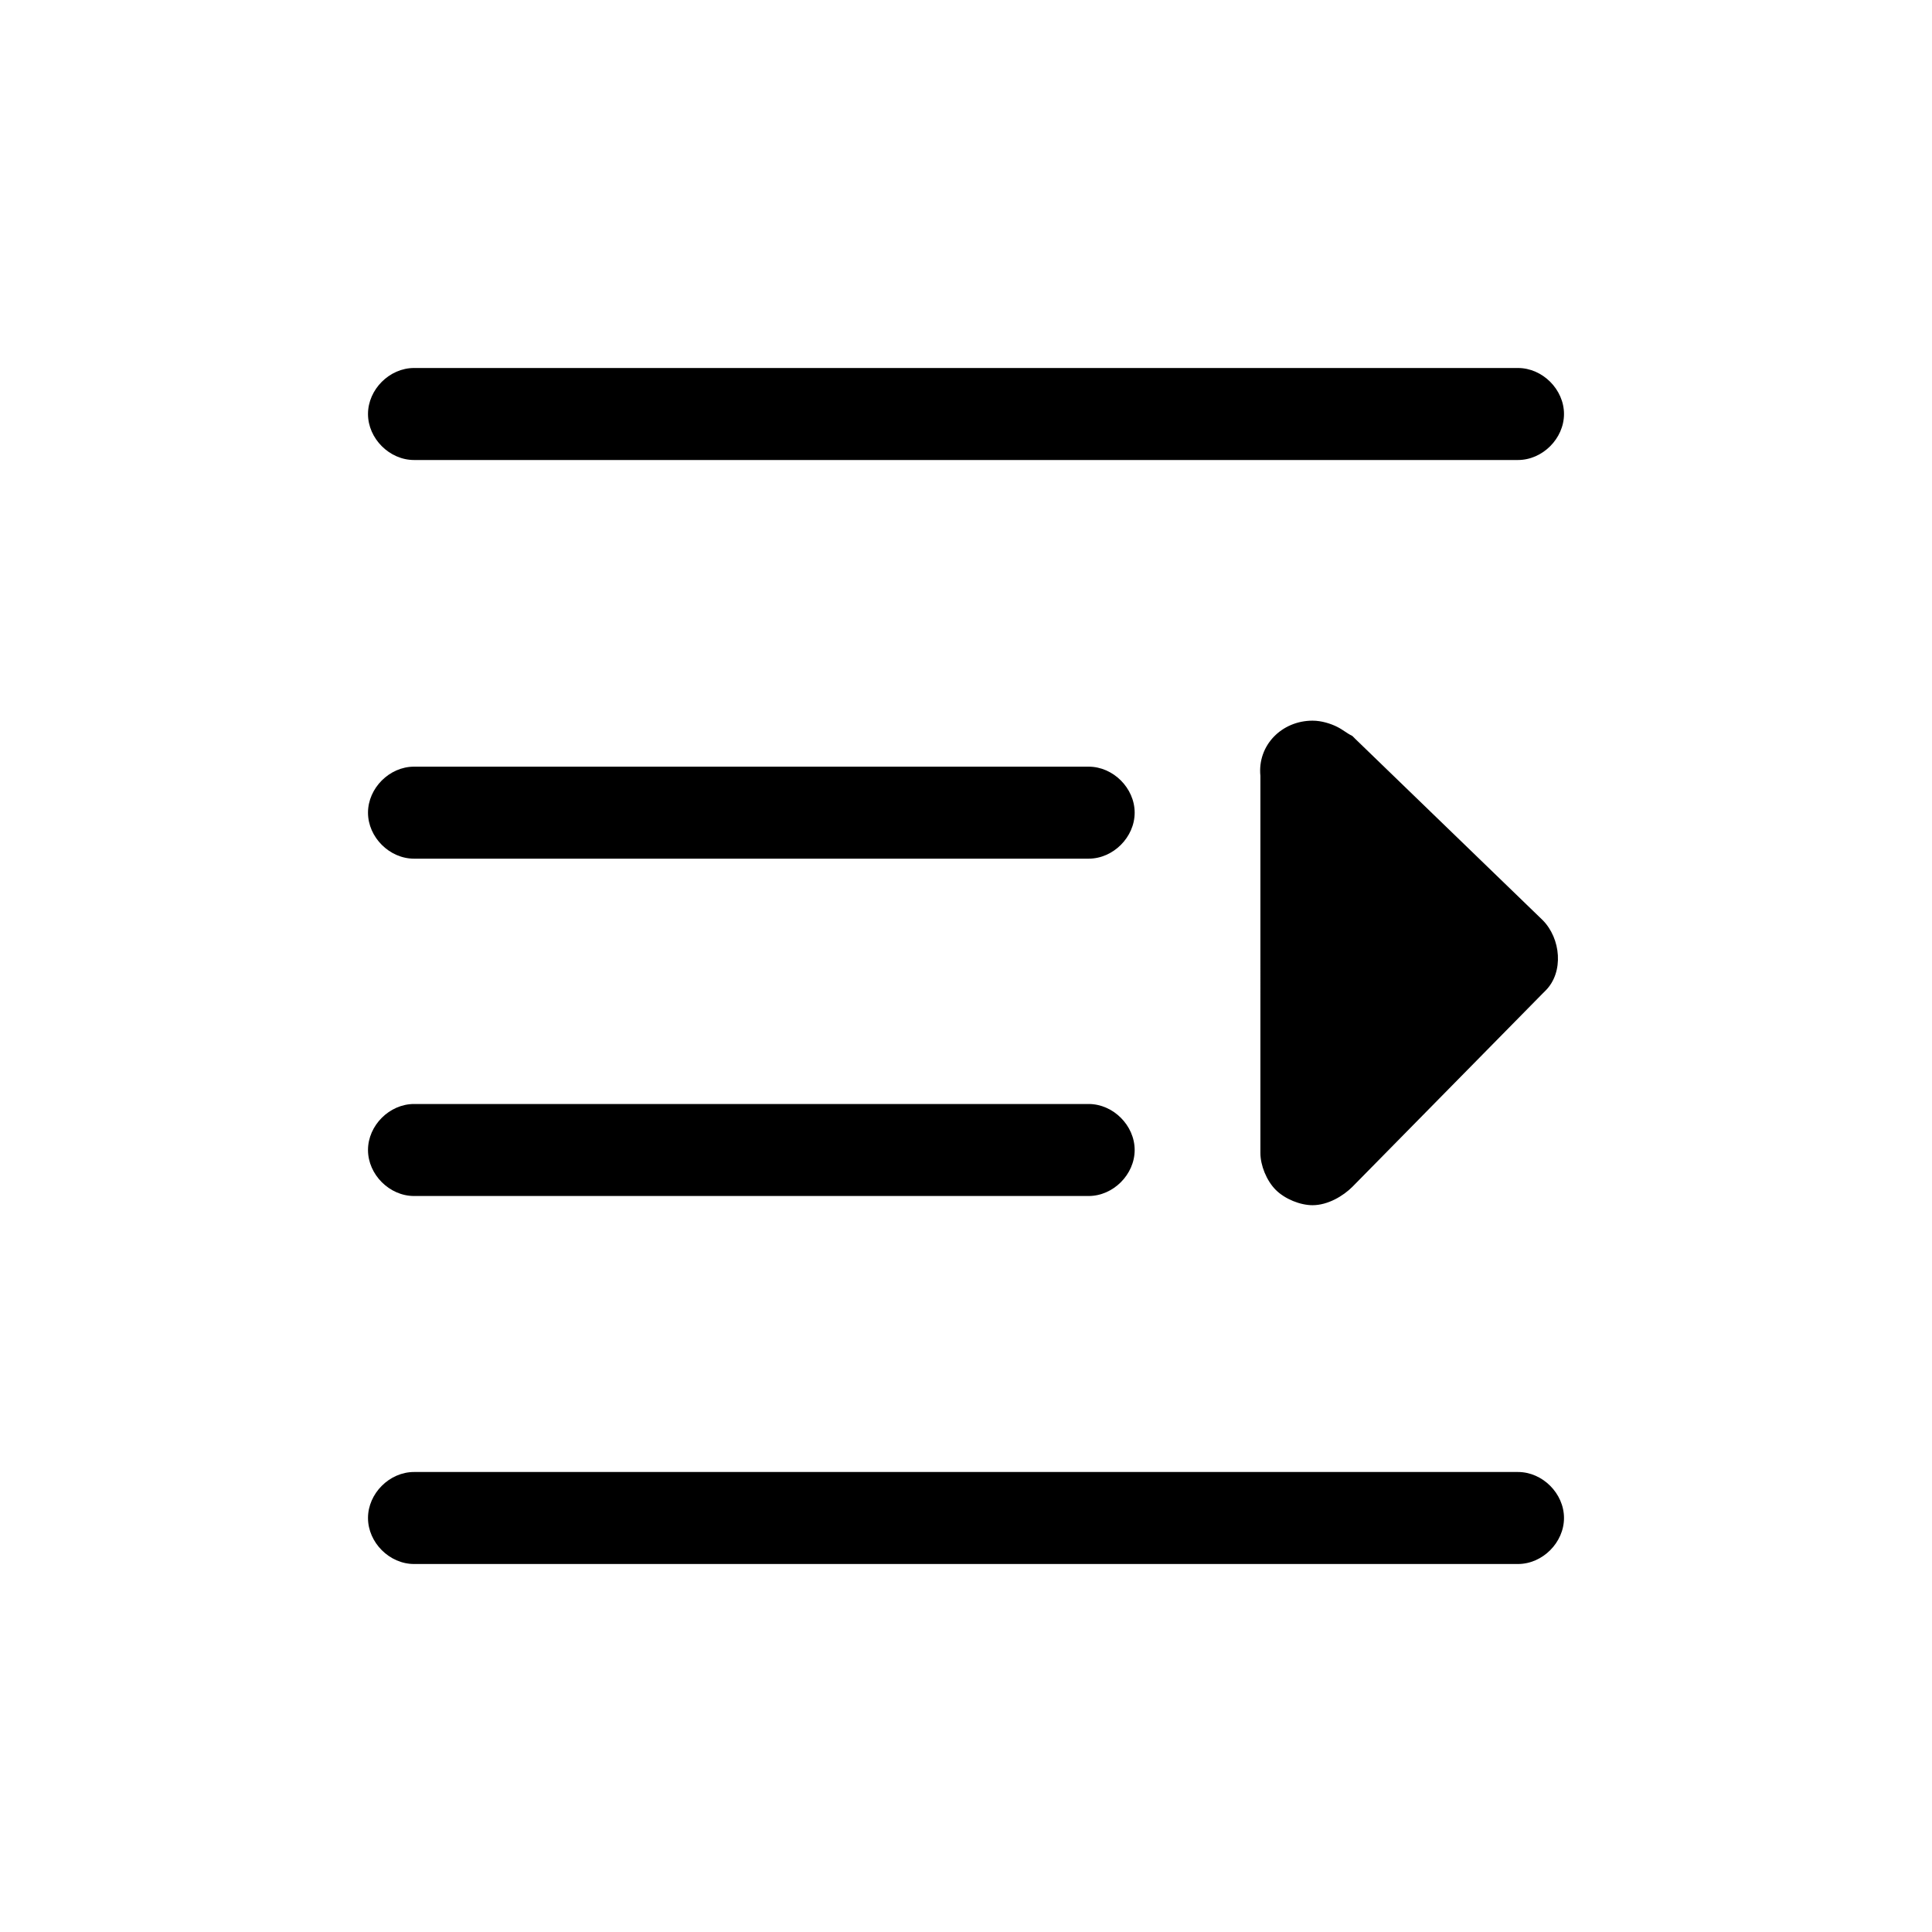 <?xml version="1.0" encoding="utf-8"?>
<!-- Generator: Adobe Illustrator 26.2.1, SVG Export Plug-In . SVG Version: 6.00 Build 0)  -->
<svg version="1.1" id="图层_1" xmlns="http://www.w3.org/2000/svg" xmlns:xlink="http://www.w3.org/1999/xlink" x="0px" y="0px"
	 viewBox="0 0 63 63" style="enable-background:new 0 0 63 63;" xml:space="preserve">
<style type="text/css">
	.st0{fill-rule:evenodd;clip-rule:evenodd;}
</style>
<path id="形状结合" d="M42.8,23.5c0.3,0,0.6,0.1,0.8,0.2c0.2,0.1,0.3,0.2,0.5,0.3l0.1,0.1l6.1,5.9c0,0,0,0,0,0
	c0.6,0.6,0.7,1.7,0.1,2.3l-0.1,0.1l-6.2,6.3l0,0c-0.3,0.3-0.8,0.6-1.3,0.6l0,0c-0.4,0-0.9-0.2-1.2-0.5c-0.3-0.3-0.5-0.8-0.5-1.2
	c0,0,0,0,0,0V25.3C41,24.3,41.8,23.5,42.8,23.5z"/>
<path class="st0" d="M49.5,12h-36c-0.8,0-1.5,0.7-1.5,1.5s0.7,1.5,1.5,1.5h36c0.8,0,1.5-0.7,1.5-1.5S50.3,12,49.5,12z"/>
<path id="矩形备份" class="st0" d="M13.5,25h22c0.8,0,1.5,0.7,1.5,1.5l0,0c0,0.8-0.7,1.5-1.5,1.5h-22c-0.8,0-1.5-0.7-1.5-1.5
	l0,0C12,25.7,12.7,25,13.5,25z"/>
<path id="矩形备份-2" class="st0" d="M13.5,36h22c0.8,0,1.5,0.7,1.5,1.5l0,0c0,0.8-0.7,1.5-1.5,1.5h-22c-0.8,0-1.5-0.7-1.5-1.5
	l0,0C12,36.7,12.7,36,13.5,36z"/>
<path id="矩形备份-3" class="st0" d="M13.5,48h36c0.8,0,1.5,0.7,1.5,1.5l0,0c0,0.8-0.7,1.5-1.5,1.5h-36c-0.8,0-1.5-0.7-1.5-1.5
	l0,0C12,48.7,12.7,48,13.5,48z"/>
</svg>
